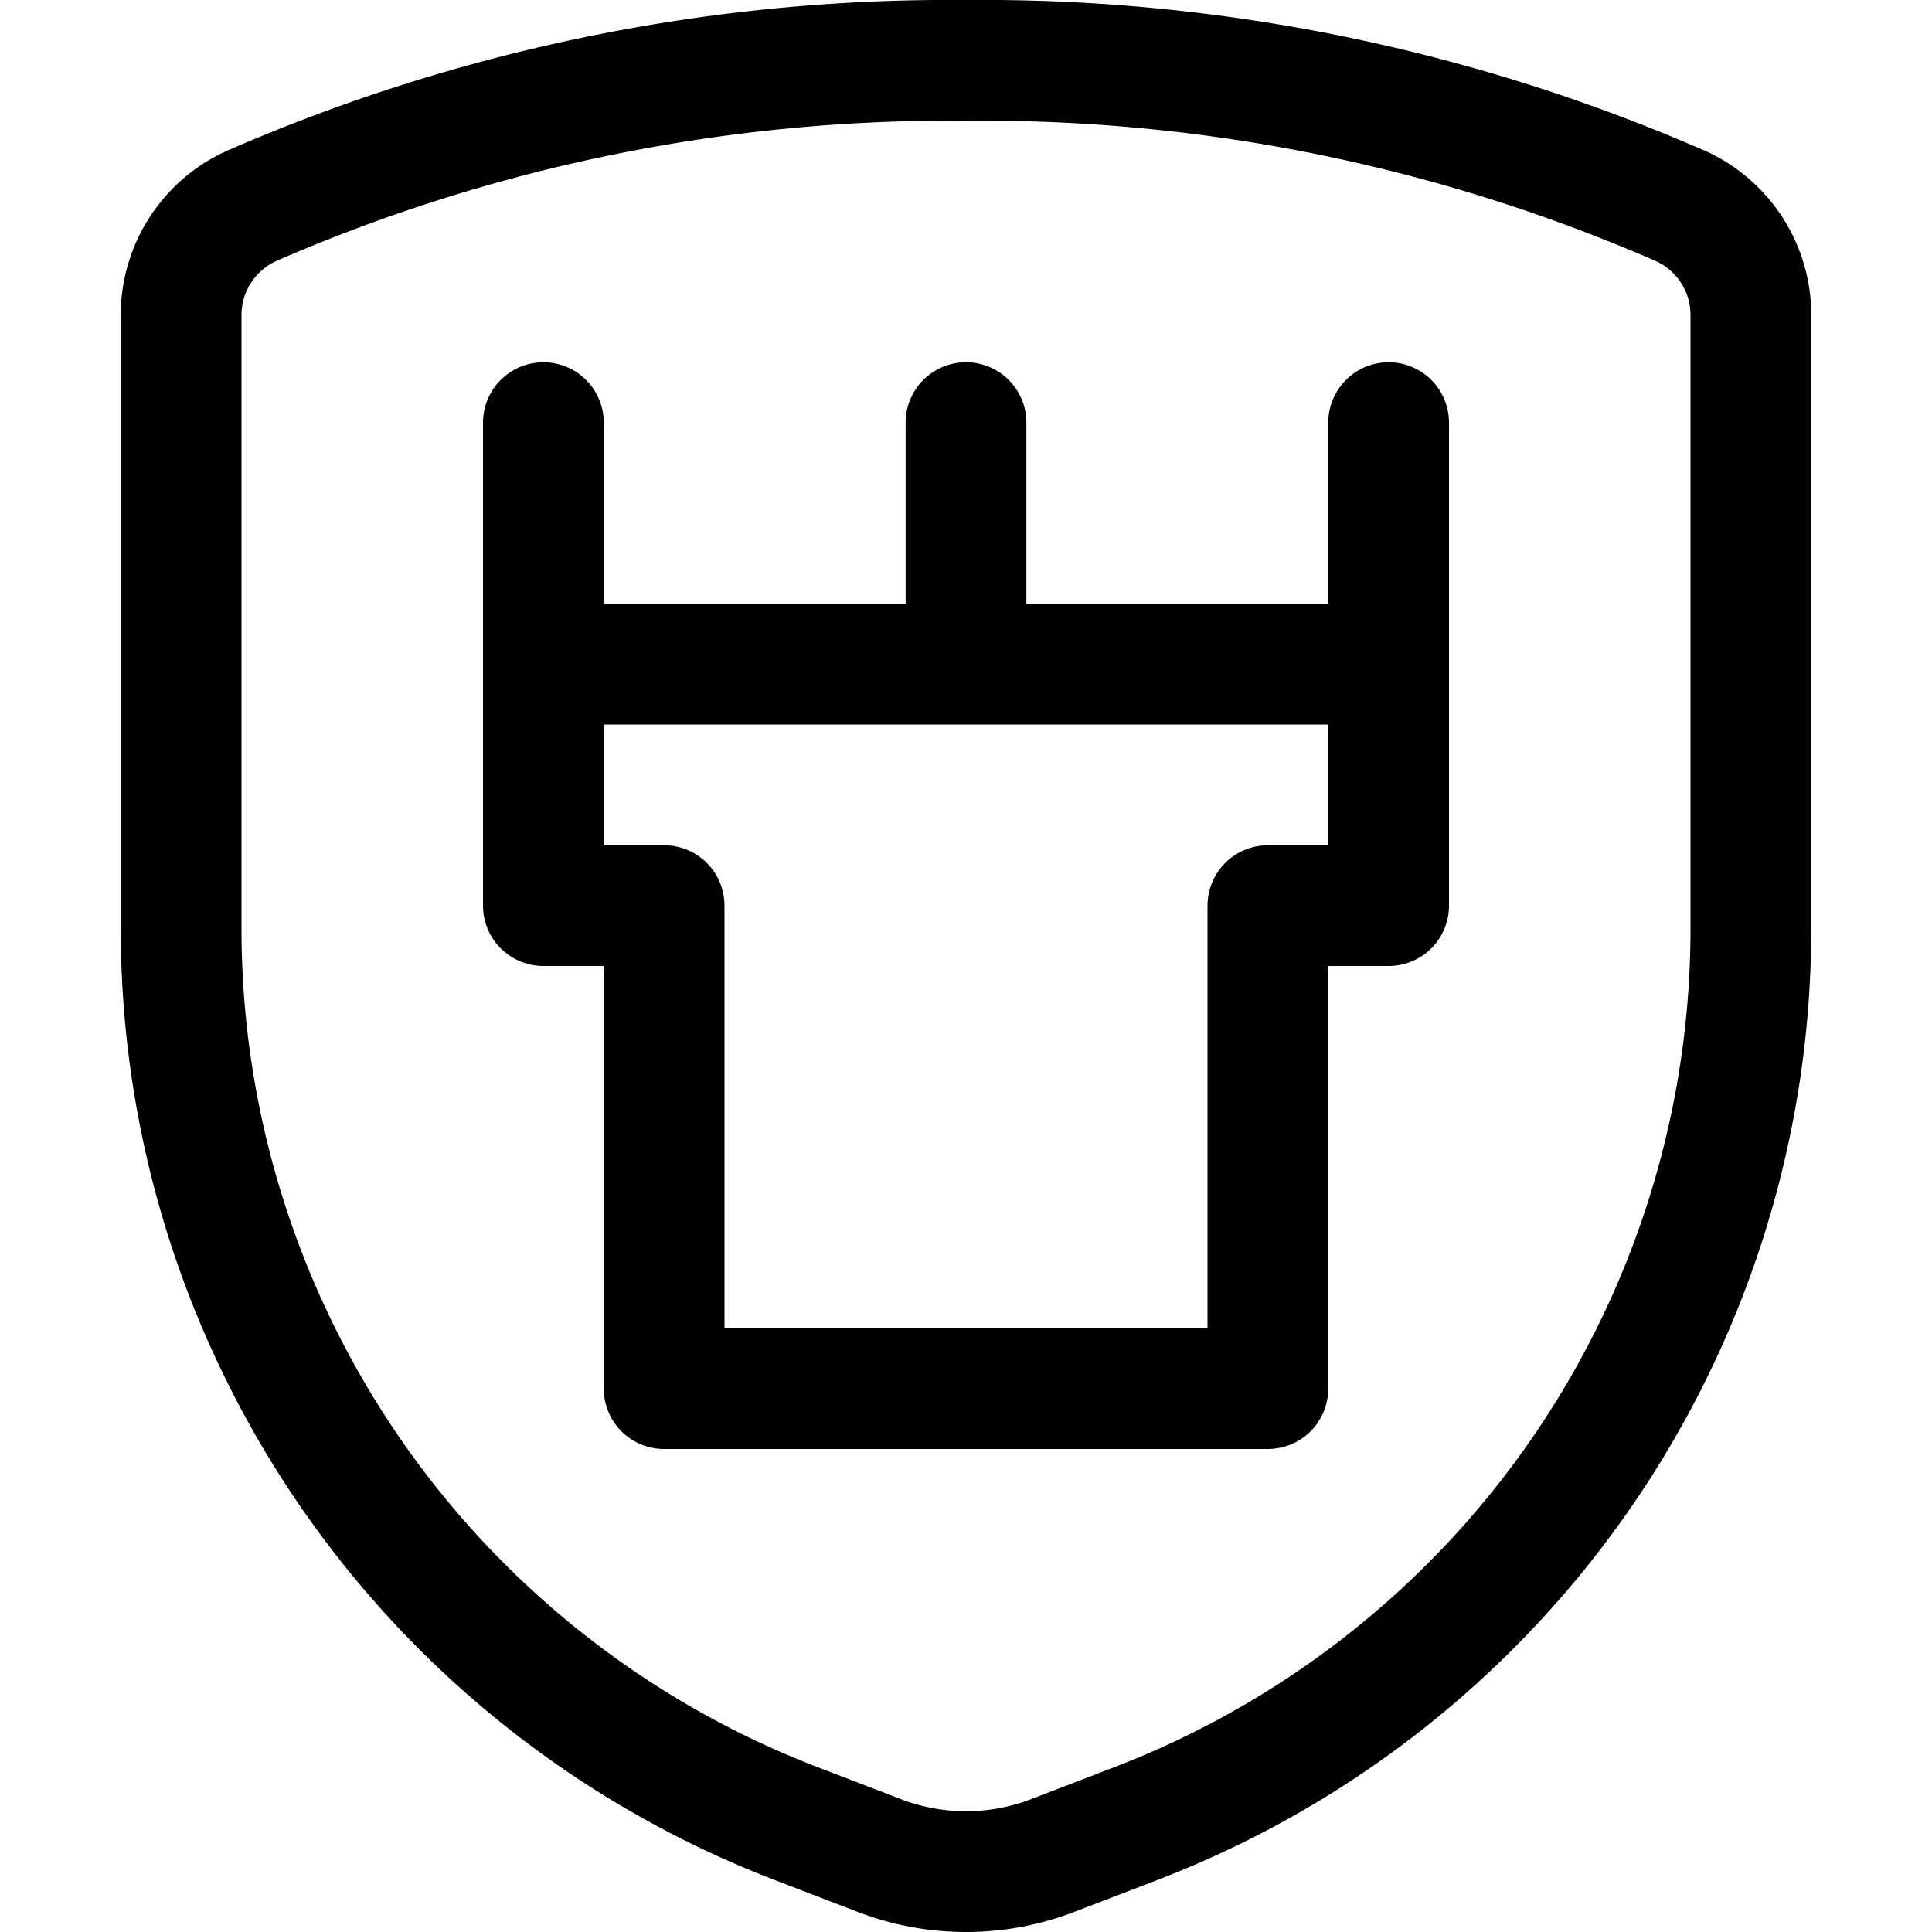 <svg xmlns="http://www.w3.org/2000/svg" viewBox="0 0 24 24" width="24" height="24"><defs><style>.a{fill:none;stroke:#000;stroke-linecap:round;stroke-linejoin:round;stroke-width:1.5px}</style></defs><title>army-fortress</title><path class="a" d="M2.25 3.923v7.614A11.907 11.907 0 0 0 9.882 22.65l1.041.4a3 3 0 0 0 2.154 0l1.041-.4a11.907 11.907 0 0 0 7.632-11.113V3.923a1.487 1.487 0 0 0-.868-1.362A21.7 21.7 0 0 0 12 .75a21.7 21.7 0 0 0-8.882 1.811 1.487 1.487 0 0 0-.868 1.362z"/><path class="a" d="M6.75 8.25v3h1.5v6h7.5v-6h1.5v-3H6.75zm0 0v-3m5.25 3v-3m5.25 3v-3"/></svg>